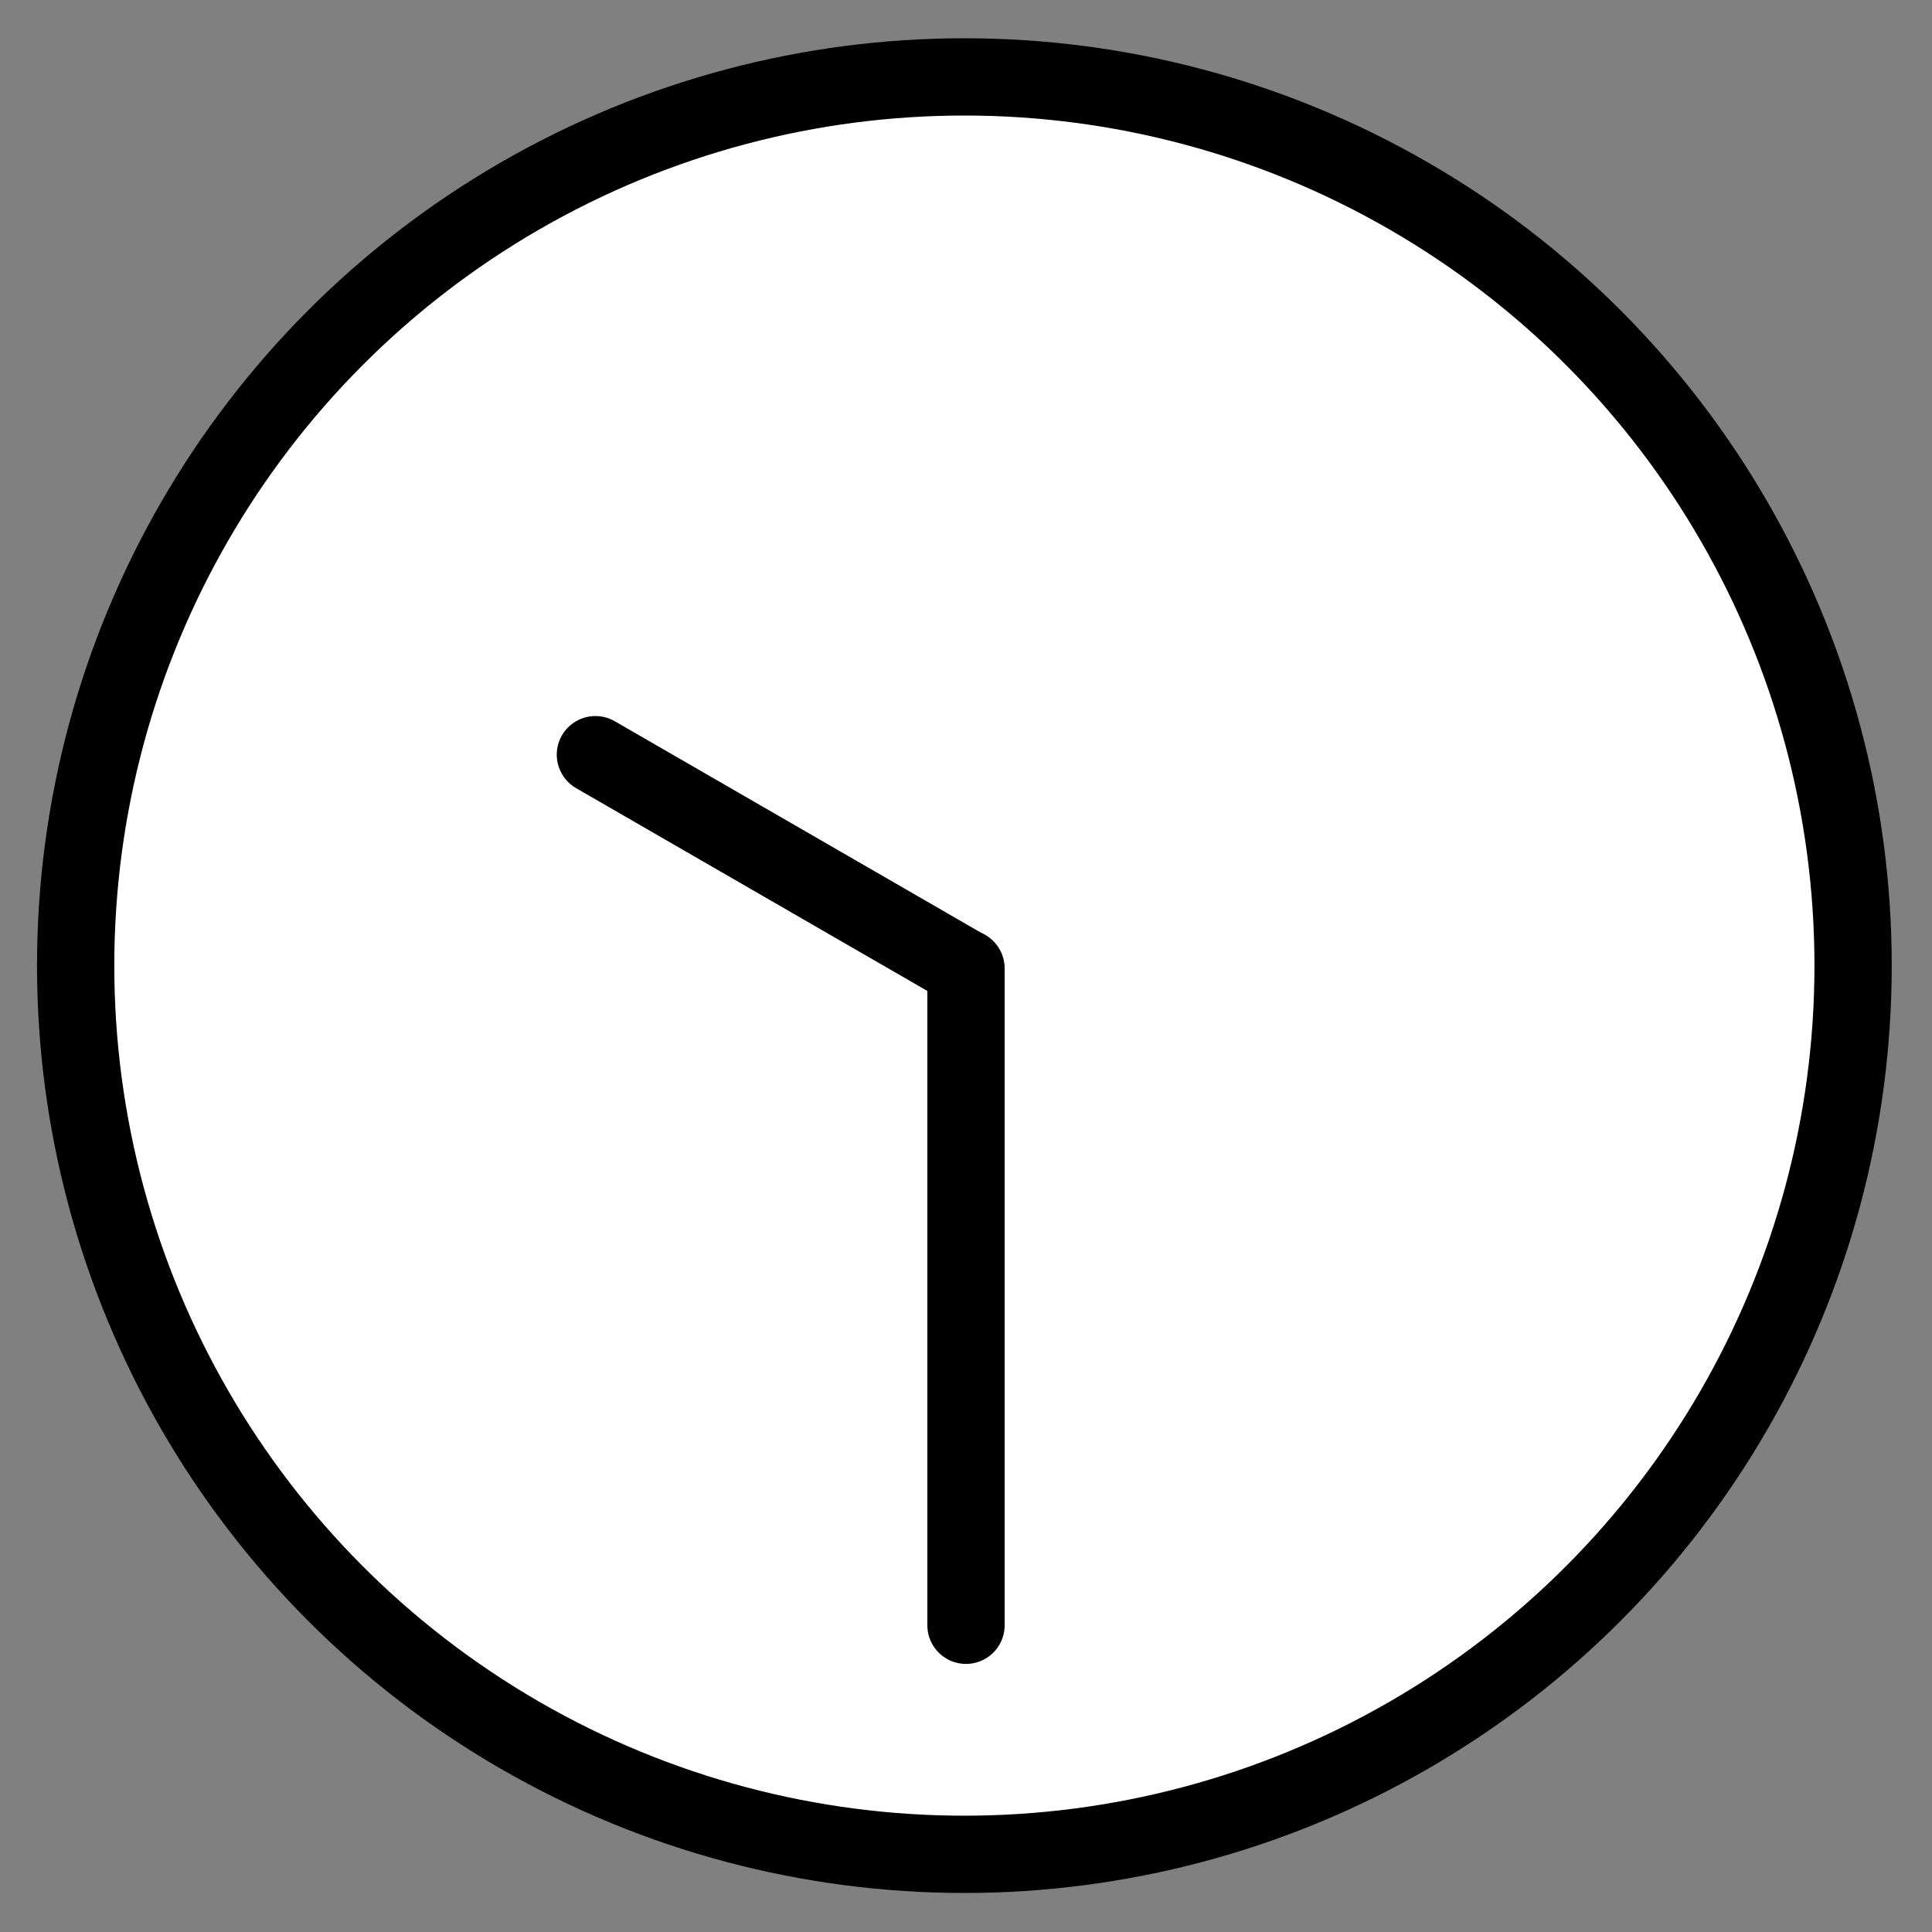 <svg id="emoji" viewBox="11 11 50 50" xmlns="http://www.w3.org/2000/svg">
<rect x="11" y="11" width="50" height="50" fill="#808080" stroke="none"/>
<defs>
    <linearGradient id="yellow-gradient" x1="0%" y1="0%" x2="0%" y2="100%">
      <stop style="stop-color:#FDE02F;stop-opacity:1;" offset="0%" />
      <stop style="stop-color:#F7B209;stop-opacity:1;" offset="100%" />
    </linearGradient>
  </defs>
  <g id="color">
    <circle cx="35.958" cy="35.99" r="23" fill="#FFFFFF" stroke="none" stroke-linecap="round" stroke-linejoin="round" stroke-miterlimit="10" stroke-width="2"/>
    <line x1="36" x2="36" y1="36.062" y2="53.062" fill="#FFFFFF" stroke="none" stroke-linecap="round" stroke-linejoin="round" stroke-miterlimit="10" stroke-width="2"/>
    <line x1="35.935" x2="26.409" y1="36.031" y2="30.531" fill="#FFFFFF" stroke="none" stroke-linecap="round" stroke-linejoin="round" stroke-miterlimit="10" stroke-width="2"/>
  </g>
  <g id="hair"/>
  <g id="skin"/>
  <g id="skin-shadow"/>
  <g id="line">
    <circle cx="35.958" cy="35.99" r="23" fill="none" stroke="#000000" stroke-linecap="round" stroke-linejoin="round" stroke-miterlimit="10" stroke-width="2"/>
    <line x1="36" x2="36" y1="36.062" y2="53.062" fill="none" stroke="#000000" stroke-linecap="round" stroke-linejoin="round" stroke-miterlimit="10" stroke-width="2"/>
    <line x1="35.935" x2="26.409" y1="36.031" y2="30.531" fill="none" stroke="#000000" stroke-linecap="round" stroke-linejoin="round" stroke-miterlimit="10" stroke-width="2"/>
  </g>
</svg>
